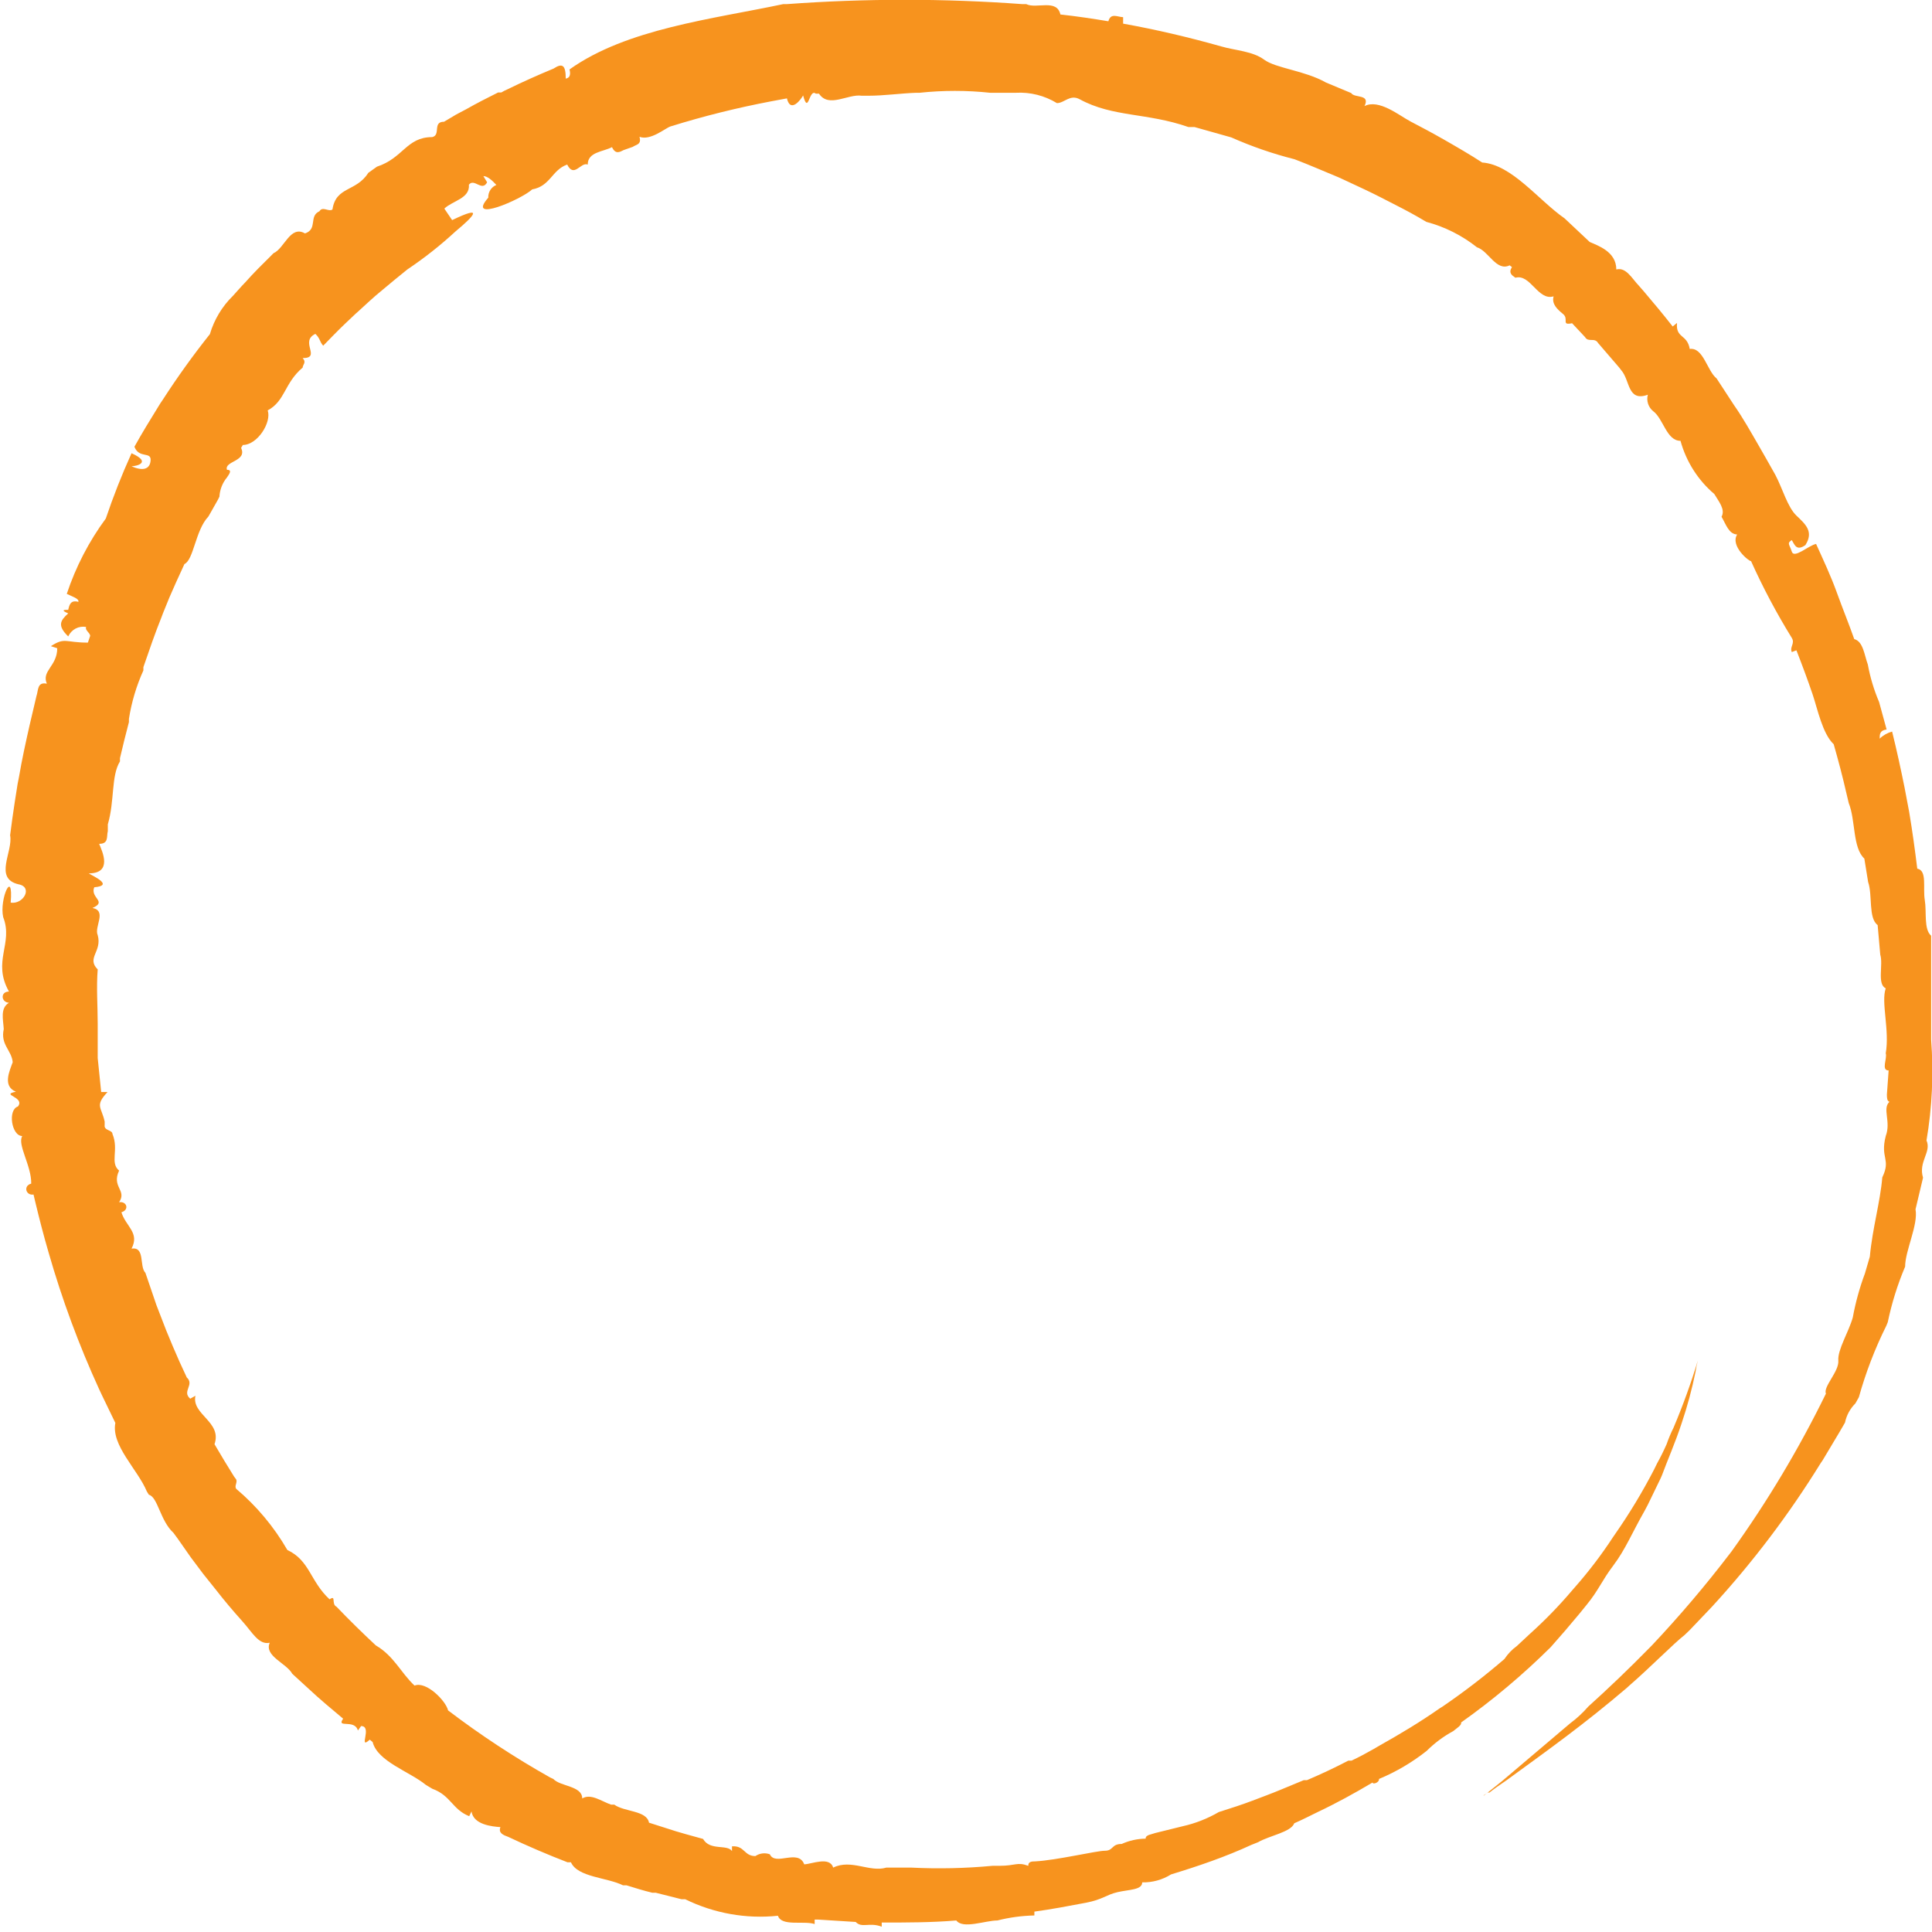 <svg width="105" height="105" viewBox="0 0 105 105" fill="none" xmlns="http://www.w3.org/2000/svg">
<path fill-rule="evenodd" clip-rule="evenodd" d="M104.701 61.982C105.008 60.175 105.092 58.335 104.953 56.507V55.929V55.142C104.953 54.355 104.953 53.536 104.953 52.797C104.953 52.059 104.953 51.497 104.953 50.854C104.544 50.501 104.717 49.57 104.607 48.911C104.497 48.253 104.749 47.306 104.199 47.209C104.073 46.182 103.932 45.154 103.759 44.126L103.507 42.794C103.303 41.782 103.083 40.77 102.832 39.759C102.579 39.828 102.346 39.96 102.156 40.144C102.156 39.919 102.156 39.694 102.533 39.646L102.125 38.153C101.846 37.499 101.64 36.815 101.512 36.114C101.323 35.6 101.261 34.861 100.774 34.733C100.475 33.882 100.161 33.127 99.831 32.212C99.501 31.296 99.092 30.429 98.7 29.562C98.291 29.642 97.506 30.381 97.38 29.98C97.254 29.578 97.097 29.53 97.38 29.353C97.537 29.61 97.631 29.964 98.118 29.626C98.59 28.888 98.118 28.486 97.631 28.021C97.144 27.555 96.877 26.543 96.484 25.805L96.013 24.97L95.636 24.311C95.18 23.524 94.725 22.706 94.238 22.015L93.295 20.57C92.776 20.152 92.572 18.868 91.834 18.964C91.692 18.145 91.064 18.402 91.142 17.551L90.907 17.744C90.404 17.102 89.87 16.459 89.336 15.833L89.084 15.544C88.707 15.159 88.377 14.5 87.843 14.645C87.843 13.665 86.822 13.344 86.397 13.151L85.031 11.867C83.601 10.871 82.171 8.944 80.553 8.832C79.94 8.43 79.139 7.965 78.463 7.579C77.788 7.194 77.269 6.921 76.656 6.6C76.044 6.279 74.944 5.364 74.158 5.765C74.488 5.091 73.608 5.347 73.436 5.058L72.744 4.769L72.053 4.48C70.922 3.838 69.335 3.71 68.706 3.244C68.078 2.778 67.135 2.746 66.365 2.521C64.606 2.024 62.83 1.606 61.039 1.285V0.932C60.756 0.932 60.364 0.675 60.238 1.156C59.374 1.012 58.51 0.883 57.63 0.787C57.441 -0.08 56.326 0.498 55.776 0.225H55.572C51.304 -0.089 47.019 -0.089 42.751 0.225H42.562C38.697 1.044 34.062 1.558 30.952 3.774C31.03 4.079 30.952 4.239 30.747 4.272C30.747 3.549 30.575 3.405 30.087 3.726C29.239 4.079 28.406 4.448 27.589 4.85L27.416 4.93L27.244 5.026H27.071C26.49 5.315 25.892 5.62 25.327 5.942L24.808 6.215L24.133 6.616C23.489 6.616 23.976 7.339 23.489 7.451C22.09 7.451 21.918 8.591 20.488 9.057L20.331 9.169L20.016 9.394C19.357 10.438 18.257 10.117 18.068 11.385C17.864 11.53 17.534 11.192 17.361 11.481C16.764 11.754 17.283 12.445 16.576 12.686C15.774 12.22 15.46 13.505 14.863 13.762L14.722 13.906C14.25 14.372 13.779 14.837 13.339 15.335C13.103 15.576 12.883 15.833 12.664 16.074C12.075 16.647 11.642 17.366 11.406 18.161C10.495 19.305 9.64 20.495 8.846 21.726L8.736 21.887L8.626 22.063C8.17 22.802 7.714 23.541 7.306 24.279C7.557 24.938 8.217 24.52 8.186 25.018C8.154 25.516 7.746 25.612 7.149 25.339C7.432 25.339 8.264 25.13 7.149 24.633C6.624 25.791 6.158 26.975 5.75 28.181C4.835 29.422 4.119 30.804 3.629 32.276C3.881 32.404 4.321 32.533 4.258 32.709C3.834 32.597 3.771 32.87 3.708 33.143C3.519 33.143 3.252 33.143 3.708 33.336C3.284 33.721 3.095 33.994 3.708 34.588C3.792 34.404 3.933 34.254 4.109 34.161C4.285 34.068 4.487 34.038 4.682 34.074C4.603 34.251 4.886 34.379 4.902 34.556L4.776 34.925C3.535 34.925 3.535 34.62 2.765 35.118L3.111 35.23C3.111 36.21 2.247 36.451 2.545 37.157C2.011 37.045 2.09 37.527 1.98 37.832L1.603 39.438C1.398 40.353 1.194 41.268 1.037 42.199L0.958 42.601L0.801 43.596C0.707 44.191 0.628 44.801 0.55 45.395C0.723 46.278 -0.361 47.739 1.006 48.06C1.807 48.205 1.273 49.168 0.581 49.056C0.738 47.145 -0.047 48.847 0.173 49.843C0.738 51.288 -0.44 52.235 0.487 53.889C0.016 53.889 0.047 54.467 0.487 54.499C-1.17322e-05 54.788 0.173 55.399 0.204 55.929C0.016 56.78 0.628 57.069 0.691 57.727C0.518 58.209 0.126 59.028 0.864 59.333C-0.016 59.509 1.383 59.606 0.974 60.136C0.408 60.312 0.628 61.741 1.21 61.741C0.927 62.207 1.713 63.347 1.697 64.327C1.257 64.439 1.398 64.985 1.822 64.921L1.917 65.322C2.137 66.237 2.372 67.153 2.64 68.068C3.369 70.614 4.288 73.1 5.389 75.503L5.562 75.872L6.269 77.333C6.033 78.554 7.479 79.854 7.981 81.059L8.091 81.235C8.578 81.364 8.704 82.648 9.427 83.307L9.663 83.628L10.37 84.639L11.045 85.539L11.752 86.422C12.176 86.968 12.648 87.53 13.182 88.124C13.716 88.718 14.062 89.409 14.659 89.28C14.345 90.003 15.57 90.388 15.884 90.966L16.796 91.801C17.393 92.363 18.021 92.877 18.649 93.407C18.257 93.953 19.278 93.407 19.451 94.049L19.624 93.808C20.268 93.808 19.435 95.141 20.095 94.547L20.252 94.675C20.519 95.735 22.263 96.281 23.143 97.004L23.489 97.212C24.51 97.582 24.573 98.336 25.5 98.706L25.625 98.449C25.735 99.171 26.741 99.268 27.197 99.3C27.071 99.621 27.354 99.733 27.621 99.83C28.674 100.328 29.758 100.793 30.842 101.211H31.03C31.392 102.03 32.994 102.03 33.858 102.463H34.047C34.518 102.608 34.974 102.752 35.445 102.865H35.634L37.032 103.218H37.236C38.804 103.987 40.55 104.299 42.28 104.117C42.468 104.711 43.678 104.374 44.275 104.567V104.326H44.479L46.506 104.454C46.836 104.808 47.244 104.454 47.92 104.711V104.486C49.271 104.486 50.622 104.486 51.974 104.374C52.335 104.856 53.545 104.374 54.205 104.374C54.863 104.207 55.538 104.116 56.216 104.101V103.892C57.158 103.764 58.085 103.587 59.012 103.411C59.939 103.234 60.112 102.977 60.741 102.833C61.369 102.688 62.076 102.72 62.076 102.303C62.63 102.315 63.175 102.164 63.647 101.869C65.124 101.419 66.585 100.922 68.015 100.263L68.376 100.119C68.974 99.766 70.168 99.573 70.34 99.091C70.78 98.898 71.189 98.69 71.613 98.481C72.634 97.999 73.624 97.453 74.598 96.875C74.598 97.004 74.975 96.875 74.944 96.683C75.872 96.297 76.744 95.784 77.536 95.157C77.965 94.73 78.452 94.368 78.982 94.081C79.17 93.921 79.453 93.76 79.406 93.615C81.136 92.389 82.765 91.019 84.276 89.521C84.811 88.921 85.334 88.311 85.848 87.69L86.225 87.225C86.885 86.422 87.042 85.924 87.686 85.073C88.33 84.222 88.707 83.291 89.367 82.134L89.555 81.781L90.247 80.352L90.325 80.175C90.593 79.437 91.048 78.409 91.394 77.349C91.703 76.435 91.955 75.502 92.148 74.555C92.177 74.349 92.219 74.146 92.274 73.945C91.898 75.183 91.458 76.4 90.954 77.59C90.809 77.881 90.683 78.182 90.577 78.489C90.42 78.843 90.247 79.196 90.058 79.533L89.885 79.886C89.26 81.094 88.556 82.258 87.78 83.371L87.67 83.531C87.035 84.503 86.331 85.426 85.565 86.293L85.439 86.438C84.728 87.277 83.961 88.065 83.145 88.798L82.438 89.457C82.173 89.649 81.945 89.888 81.763 90.163C80.69 91.088 79.567 91.951 78.4 92.748L78.243 92.845C77.191 93.583 76.091 94.242 74.975 94.868L74.645 95.061C74.252 95.285 73.86 95.494 73.451 95.687H73.278C72.54 96.072 71.786 96.426 71.032 96.747H70.859L69.618 97.261C69.084 97.485 68.549 97.678 68.046 97.871C67.544 98.064 66.852 98.288 66.24 98.481C65.627 98.838 64.965 99.098 64.276 99.252L62.783 99.621C62.579 99.701 62.249 99.717 62.265 99.926C61.815 99.932 61.372 100.03 60.961 100.215C60.395 100.215 60.521 100.584 60.049 100.584C59.578 100.584 57.457 101.098 56.247 101.163C56.106 101.163 55.87 101.163 55.886 101.403C55.273 101.179 55.21 101.403 54.315 101.403H53.938C52.47 101.541 50.995 101.574 49.523 101.5H48.171C47.26 101.773 46.27 101.018 45.281 101.5C45.092 100.874 44.118 101.307 43.709 101.323C43.379 100.456 42.138 101.436 41.84 100.777C41.711 100.729 41.572 100.713 41.436 100.73C41.299 100.747 41.169 100.796 41.054 100.874C40.426 100.874 40.473 100.295 39.782 100.344V100.601C39.514 100.215 38.587 100.601 38.21 99.942L37.283 99.685L36.733 99.525L35.272 99.059C35.147 98.385 33.937 98.481 33.387 98.079H33.214C32.696 97.903 32.114 97.453 31.643 97.742C31.643 97.052 30.465 97.1 30.072 96.683L29.899 96.602C27.971 95.518 26.118 94.3 24.353 92.957C24.227 92.427 23.159 91.351 22.53 91.608C21.776 90.902 21.415 90.003 20.425 89.424C19.702 88.75 18.98 88.044 18.288 87.321C17.99 87.177 18.288 86.663 17.911 86.92C16.843 85.924 16.843 84.816 15.617 84.238C14.886 82.973 13.945 81.849 12.836 80.914C12.726 80.754 12.915 80.577 12.836 80.4L12.726 80.256C12.365 79.678 12.004 79.084 11.658 78.489C12.082 77.269 10.401 76.884 10.621 75.856L10.338 76.016C9.867 75.615 10.589 75.262 10.15 74.86L9.757 74.009C9.505 73.447 9.27 72.885 9.034 72.307L8.5 70.926L7.903 69.176C7.557 68.823 7.903 67.747 7.149 67.859C7.604 66.992 6.834 66.655 6.599 65.884C7.039 65.756 6.897 65.274 6.473 65.338C6.913 64.68 6.049 64.519 6.473 63.62C5.955 63.187 6.473 62.496 6.112 61.629C6.112 61.404 5.64 61.452 5.688 61.147V60.955C5.515 60.152 5.138 60.103 5.845 59.349H5.499L5.31 57.502V56.764V55.639C5.31 54.66 5.232 53.664 5.31 52.685C4.682 52.059 5.562 51.721 5.31 50.822C5.106 50.373 5.829 49.506 5.028 49.345C5.845 48.992 4.886 48.799 5.122 48.221C6.237 48.125 5.012 47.595 4.823 47.466C6.127 47.466 5.562 46.278 5.389 45.861C5.923 45.861 5.782 45.459 5.86 45.17V44.801C6.237 43.516 6.033 42.167 6.52 41.38V41.204C6.677 40.545 6.834 39.887 7.007 39.245V39.068C7.15 38.158 7.414 37.272 7.793 36.435V36.258C8.107 35.343 8.421 34.428 8.783 33.528L8.861 33.32L9.207 32.469L9.568 31.65L10.024 30.654C10.527 30.429 10.621 28.808 11.328 28.069L11.501 27.764L11.846 27.154L11.925 26.993C11.947 26.609 12.091 26.243 12.334 25.949C12.491 25.724 12.616 25.532 12.334 25.532C12.176 25.05 13.449 25.082 13.103 24.343L13.198 24.183C13.999 24.183 14.769 22.947 14.549 22.304C15.507 21.79 15.444 20.827 16.45 19.976C16.45 19.815 16.67 19.703 16.45 19.462C17.487 19.462 16.261 18.563 17.141 18.145C17.408 18.402 17.361 18.563 17.565 18.788L18.178 18.161C18.555 17.776 18.932 17.423 19.325 17.053L19.451 16.941C19.891 16.54 20.315 16.138 20.771 15.769L21.446 15.207L22.137 14.645C23.063 14.024 23.94 13.332 24.761 12.573C25.767 11.738 26.332 11.112 24.573 11.963L24.149 11.337C24.604 10.903 25.547 10.791 25.484 10.036C25.782 9.667 26.191 10.438 26.474 9.908L26.27 9.571C26.489 9.571 26.741 9.795 26.977 10.052C26.842 10.106 26.727 10.201 26.648 10.325C26.569 10.449 26.53 10.595 26.537 10.743C25.311 12.14 28.312 10.855 28.925 10.293C29.915 10.117 29.993 9.233 30.826 8.944C31.203 9.699 31.564 8.784 31.942 8.944C31.942 8.254 32.774 8.254 33.261 7.997C33.45 8.398 33.67 8.27 33.89 8.158L34.392 7.981C34.565 7.852 34.88 7.868 34.754 7.435C35.351 7.66 36.152 6.969 36.435 6.873C38.231 6.314 40.057 5.859 41.903 5.508L42.767 5.347C42.971 6.199 43.568 5.347 43.647 5.187C43.945 6.279 43.961 4.785 44.338 5.091H44.511C45.045 5.893 46.082 5.091 46.836 5.203H47.182C48.046 5.203 48.926 5.074 49.79 5.042H49.978C51.253 4.906 52.538 4.906 53.812 5.042H55.21C55.992 4.998 56.769 5.194 57.441 5.604C57.85 5.604 58.148 5.107 58.682 5.396C60.474 6.375 62.343 6.118 64.59 6.905H64.92L66.915 7.467C68.028 7.961 69.179 8.358 70.356 8.655C71.157 8.96 71.927 9.298 72.744 9.635L73.058 9.779L74.158 10.293C74.74 10.566 75.29 10.855 75.855 11.144C76.421 11.433 76.876 11.674 77.521 12.059C78.519 12.324 79.455 12.794 80.27 13.44C80.898 13.633 81.323 14.773 82.045 14.42L82.171 14.516C81.967 14.837 82.171 14.966 82.36 15.094C83.177 14.87 83.585 16.363 84.434 16.106C84.324 16.523 84.622 16.796 84.952 17.069C85.282 17.342 84.826 17.696 85.439 17.567L86.146 18.322C86.319 18.627 86.665 18.322 86.853 18.643L88 19.976L88.11 20.12C88.597 20.666 88.44 21.855 89.555 21.453C89.512 21.616 89.517 21.789 89.571 21.949C89.624 22.109 89.722 22.25 89.854 22.352C90.404 22.77 90.577 23.958 91.331 23.958C91.643 25.09 92.284 26.098 93.169 26.849C93.405 27.25 93.782 27.683 93.562 28.085C93.798 28.486 93.955 29.032 94.41 29.048C94.018 29.675 95.07 30.526 95.165 30.494C95.812 31.933 96.552 33.328 97.38 34.668C97.568 34.974 97.254 35.15 97.38 35.439L97.631 35.343C97.945 36.146 98.244 36.949 98.511 37.735C98.778 38.522 99.045 39.871 99.658 40.449C99.909 41.332 100.145 42.215 100.349 43.115L100.475 43.645C100.852 44.576 100.679 46.069 101.323 46.663L101.528 47.932C101.779 48.654 101.528 49.891 102.046 50.276L102.188 51.882C102.36 52.428 101.999 53.488 102.486 53.713C102.219 54.467 102.706 55.977 102.486 57.245C102.58 57.518 102.219 58.177 102.643 58.177L102.549 59.477C102.549 59.638 102.549 59.847 102.69 59.879C102.282 60.248 102.785 60.955 102.486 61.741C102.172 62.962 102.785 62.978 102.298 63.989C102.188 65.322 101.763 66.751 101.622 68.293L101.355 69.208C101.066 69.984 100.845 70.785 100.695 71.601C100.475 72.388 99.862 73.351 99.909 73.945C99.957 74.539 99.077 75.358 99.234 75.743C97.771 78.733 96.063 81.591 94.128 84.286L94.018 84.431C92.694 86.164 91.283 87.825 89.791 89.409L89.665 89.537C88.55 90.677 87.387 91.785 86.319 92.748C86.023 93.089 85.691 93.396 85.329 93.664L81.637 96.795L80.914 97.373C80.71 97.534 80.616 97.614 80.631 97.582C80.647 97.55 80.631 97.582 80.867 97.421H80.946L81.134 97.277L81.354 97.116L81.841 96.779L81.998 96.666C84.198 95.061 86.052 93.744 88.409 91.737L88.55 91.608C89.697 90.613 90.97 89.312 91.551 88.862L91.834 88.59L93.043 87.321C95.251 84.917 97.229 82.304 98.951 79.517L99.061 79.356L99.972 77.831L100.271 77.317C100.353 76.919 100.55 76.556 100.836 76.273L101.025 75.936C101.399 74.595 101.899 73.294 102.518 72.05L102.596 71.858C102.812 70.822 103.128 69.811 103.539 68.839C103.539 67.972 104.262 66.559 104.104 65.724L104.513 64.005C104.246 63.138 104.984 62.608 104.701 61.982Z" fill="#F7931E"/>
</svg>
